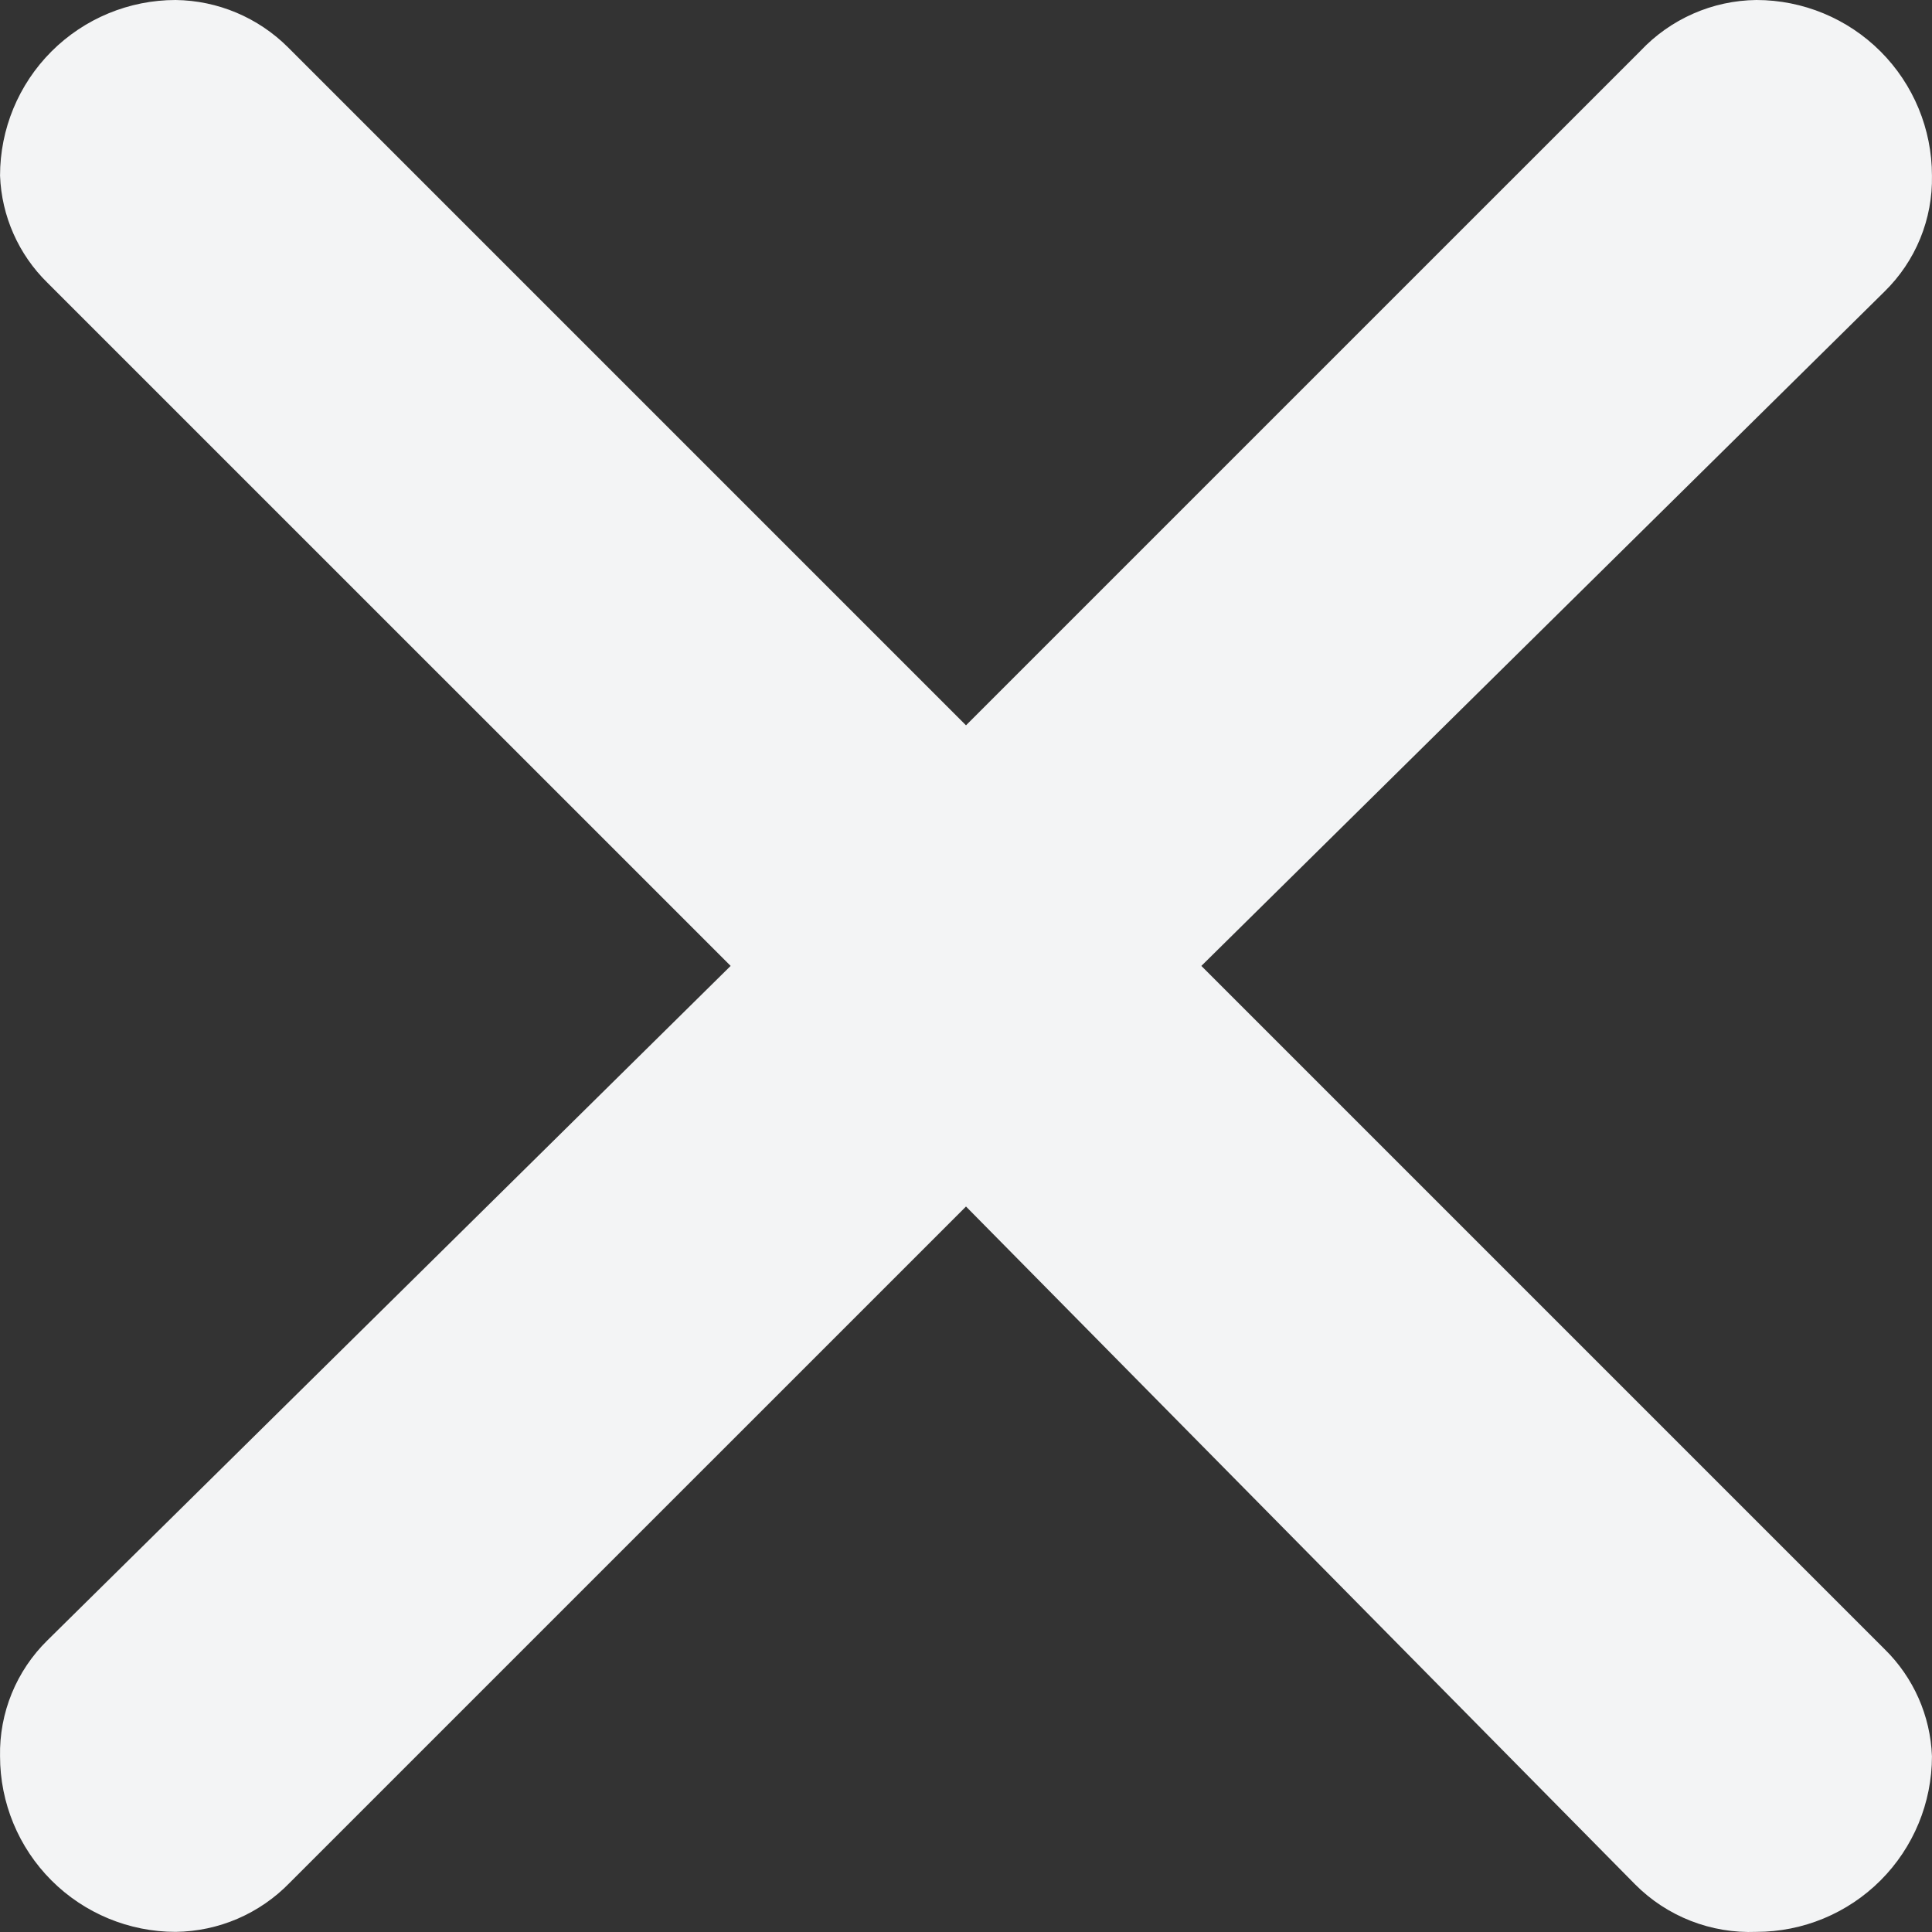 <svg width="45" height="45" viewBox="0 0 45 45" fill="none" xmlns="http://www.w3.org/2000/svg">
<rect x="0" y="0" width="45" height="45" fill="#333333" stroke="none"/>
<path d="M6.71 1.104L22.5 16.894L38.209 1.186C38.556 0.817 38.974 0.522 39.438 0.318C39.901 0.114 40.402 0.006 40.909 0C41.993 0 43.034 0.431 43.801 1.198C44.568 1.965 44.999 3.006 44.999 4.091C45.009 4.592 44.916 5.09 44.726 5.555C44.536 6.019 44.253 6.439 43.895 6.79L27.982 22.498L43.895 38.411C44.569 39.071 44.964 39.964 44.999 40.906C44.999 41.991 44.568 43.032 43.801 43.799C43.034 44.566 41.993 44.997 40.909 44.997C40.387 45.018 39.867 44.931 39.381 44.741C38.895 44.551 38.454 44.262 38.086 43.892L22.5 28.102L6.75 43.851C6.405 44.208 5.992 44.493 5.536 44.69C5.079 44.887 4.588 44.991 4.091 44.997C3.007 44.997 1.966 44.566 1.199 43.799C0.432 43.032 0.001 41.991 0.001 40.906C-0.009 40.405 0.084 39.907 0.274 39.442C0.464 38.978 0.747 38.557 1.105 38.206L17.018 22.498L1.105 6.586C0.431 5.926 0.036 5.033 0.001 4.091C0.001 3.006 0.432 1.965 1.199 1.198C1.966 0.431 3.007 0 4.091 0C5.073 0.012 6.014 0.409 6.71 1.104Z" fill="#F3F4F5"/>
</svg>

